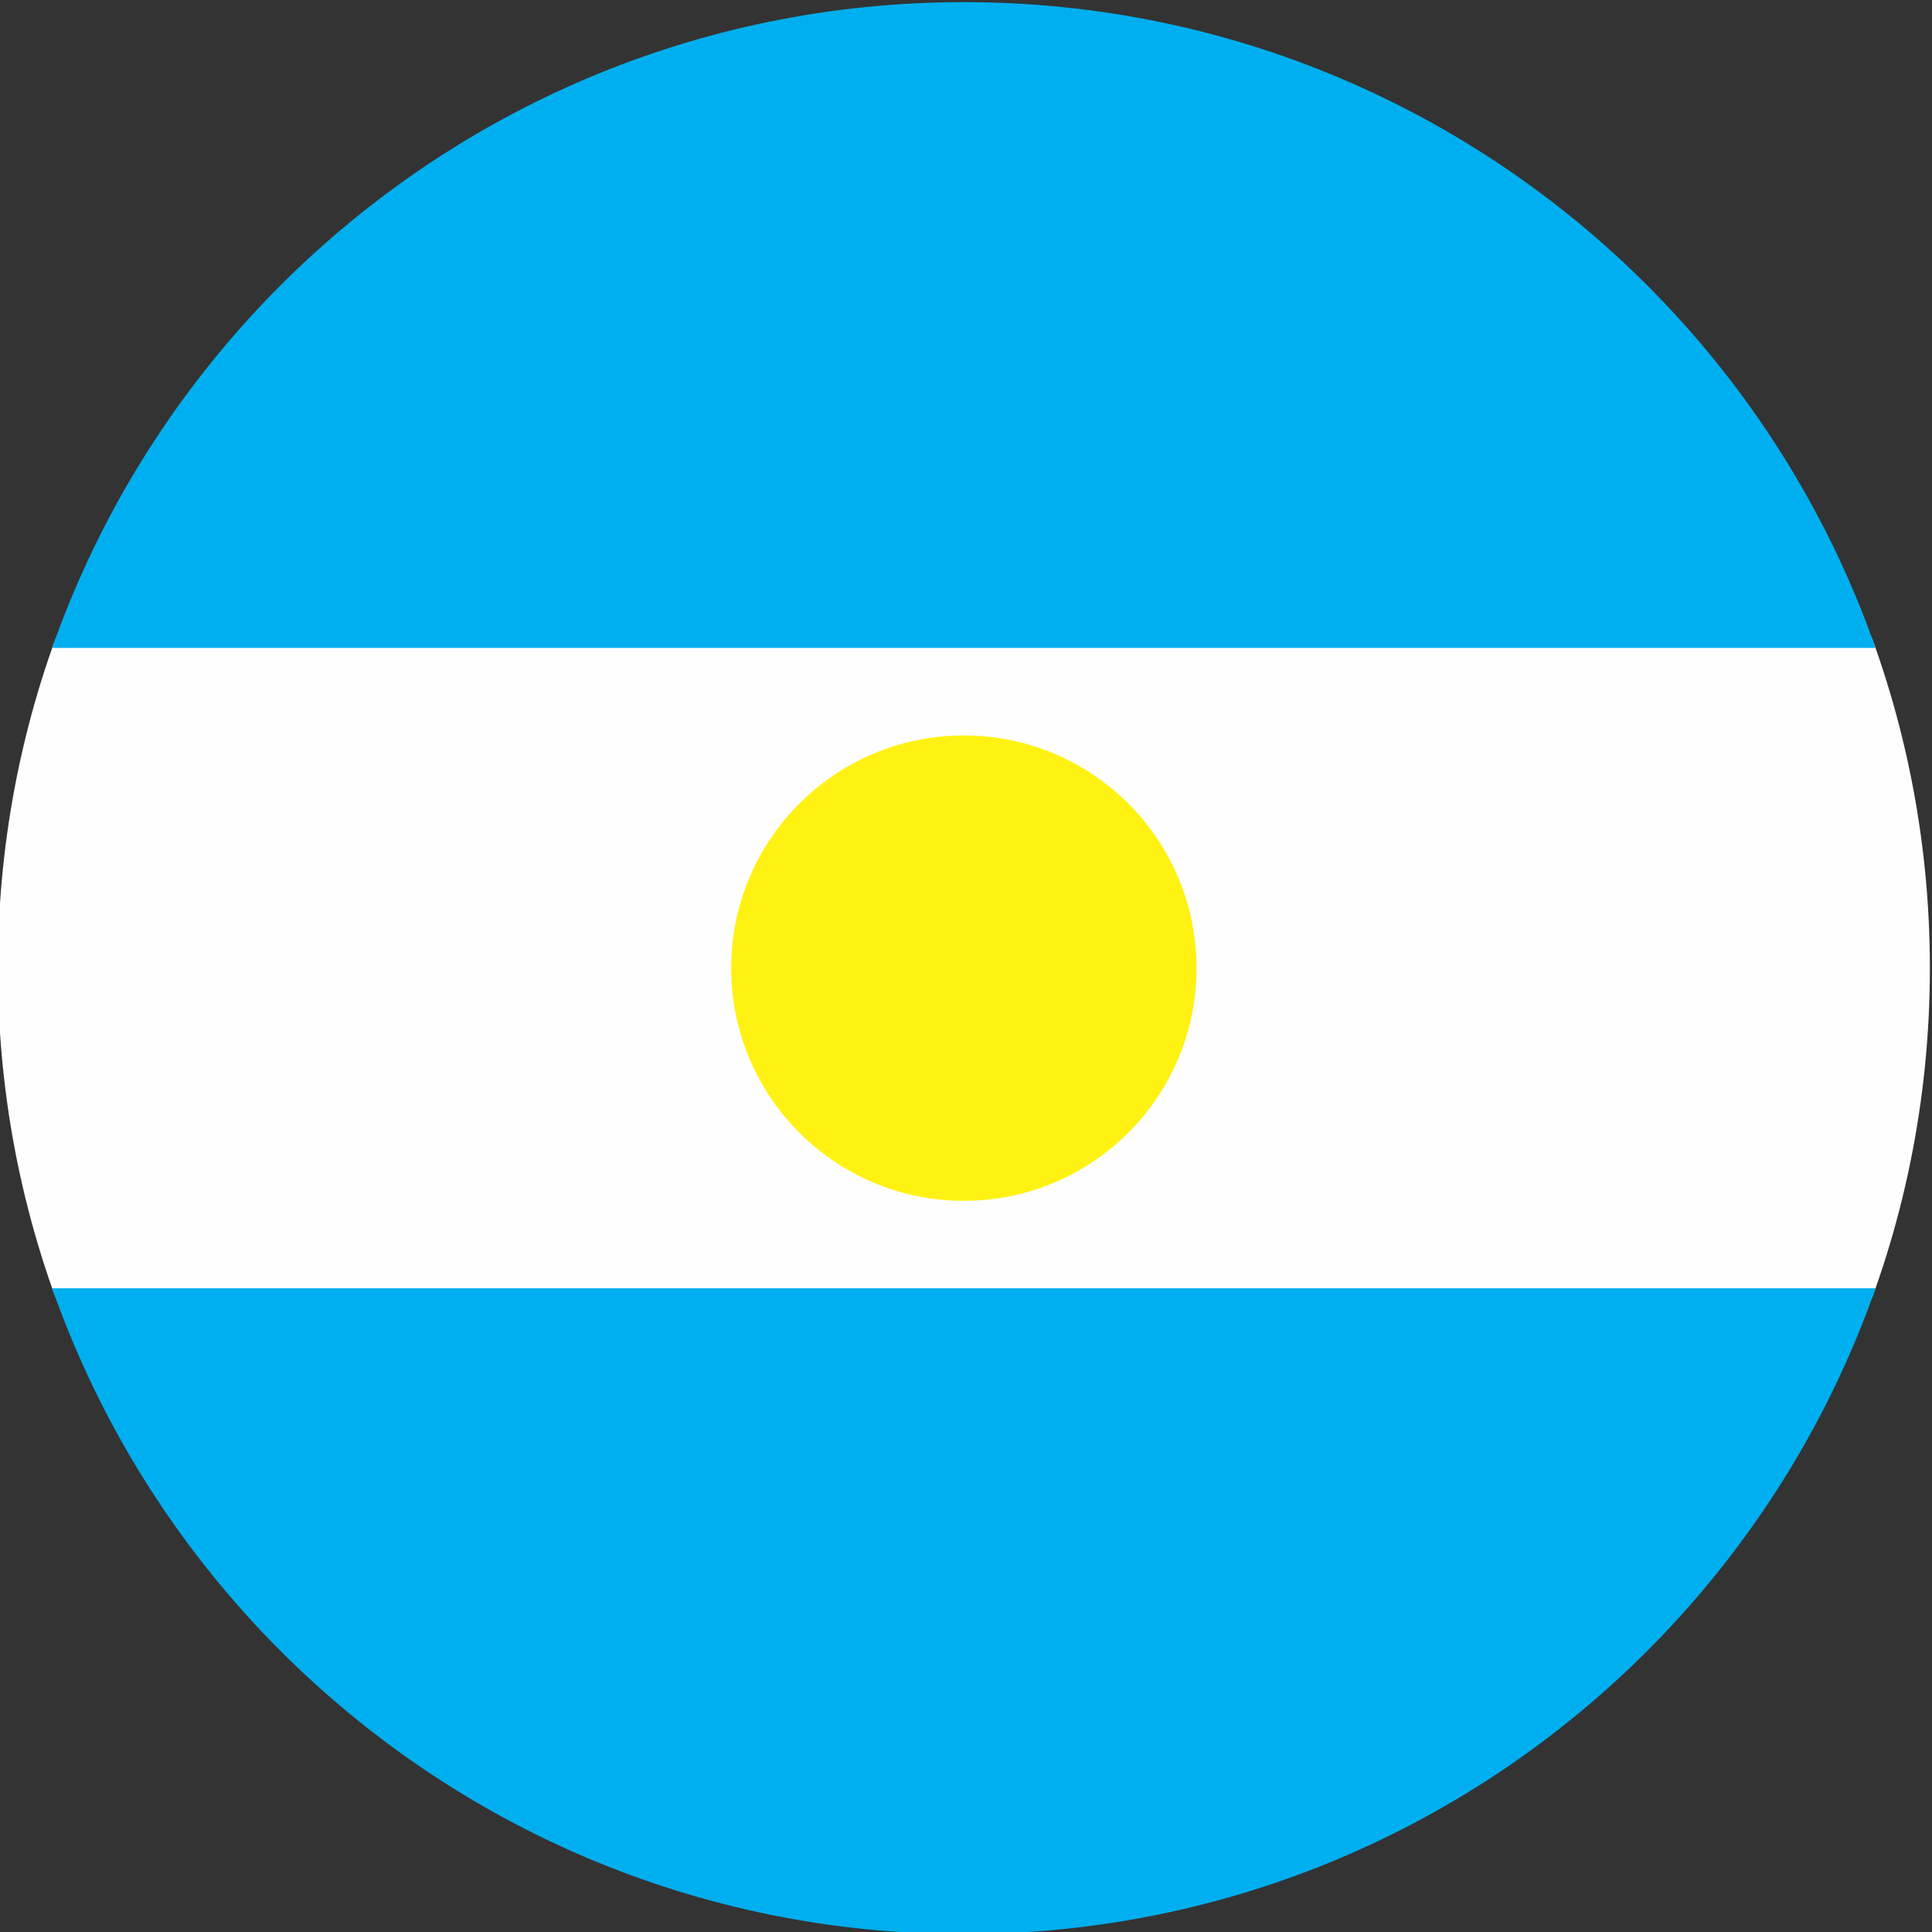 <?xml version="1.0" encoding="UTF-8"?>
<!DOCTYPE svg PUBLIC "-//W3C//DTD SVG 1.1//EN" "http://www.w3.org/Graphics/SVG/1.1/DTD/svg11.dtd">
<!-- Creator: CorelDRAW 2020 (64-Bit) -->
<svg xmlns="http://www.w3.org/2000/svg" xml:space="preserve" width="38.523mm" height="38.523mm" version="1.1" style="shape-rendering:geometricPrecision; text-rendering:geometricPrecision; image-rendering:optimizeQuality; fill-rule:evenodd; clip-rule:evenodd"
viewBox="0 0 3852.3 3852.3"
 xmlns:xlink="http://www.w3.org/1999/xlink"
 xmlns:xodm="http://www.corel.com/coreldraw/odm/2003">
 <rect x="0" y="0" width="3852.3" height="3852.3" fill="#333333" stroke="none"/>
 <defs>
  <style type="text/css">
   <![CDATA[
    .str1 {stroke:#FFF212;stroke-width:20;stroke-miterlimit:22.926}
    .str0 {stroke:#00AFEF;stroke-width:20;stroke-miterlimit:22.926}
    .fil3 {fill:none}
    .fil1 {fill:#FEFEFE}
    .fil2 {fill:#FFF212}
    .fil0 {fill:#00AFEF}
   ]]>
  </style>
   <clipPath id="id0">
    <path d="M1921.9 4.23c1063.79,0 1926.17,862.38 1926.17,1926.17 0,1063.79 -862.38,1926.17 -1926.17,1926.17 -1063.79,0 -1926.17,-862.38 -1926.17,-1926.17 0,-1063.79 862.38,-1926.17 1926.17,-1926.17z"/>
   </clipPath>
 </defs>
 <g id="Capa_x0020_1">
  <g>
  </g>
  <g style="clip-path:url(#id0)">
   <g>
    <g id="_2341953220400">
     <polygon class="fil0 str0" points="-1126.11,-15.12 4969.91,-15.12 4969.91,1281.89 -1126.11,1281.89 "/>
     <polygon class="fil1 str0" points="-1126.11,1281.89 4969.91,1281.89 4969.91,2578.91 -1126.11,2578.91 "/>
     <polygon class="fil0 str0" points="-1126.11,2578.91 4969.91,2578.91 4969.91,3875.92 -1126.11,3875.92 "/>
     <path class="fil2 str1" d="M1921.9 1476.45c250.71,0 453.95,203.24 453.95,453.95 0,250.71 -203.24,453.95 -453.95,453.95 -250.71,0 -453.95,-203.24 -453.95,-453.95 0,-250.71 203.24,-453.95 453.95,-453.95z"/>
    </g>
   </g>
  </g>
  <path class="fil3" d="M1921.9 4.23c1063.79,0 1926.17,862.38 1926.17,1926.17 0,1063.79 -862.38,1926.17 -1926.17,1926.17 -1063.79,0 -1926.17,-862.38 -1926.17,-1926.17 0,-1063.79 862.38,-1926.17 1926.17,-1926.17z"/>
 </g>
</svg>
